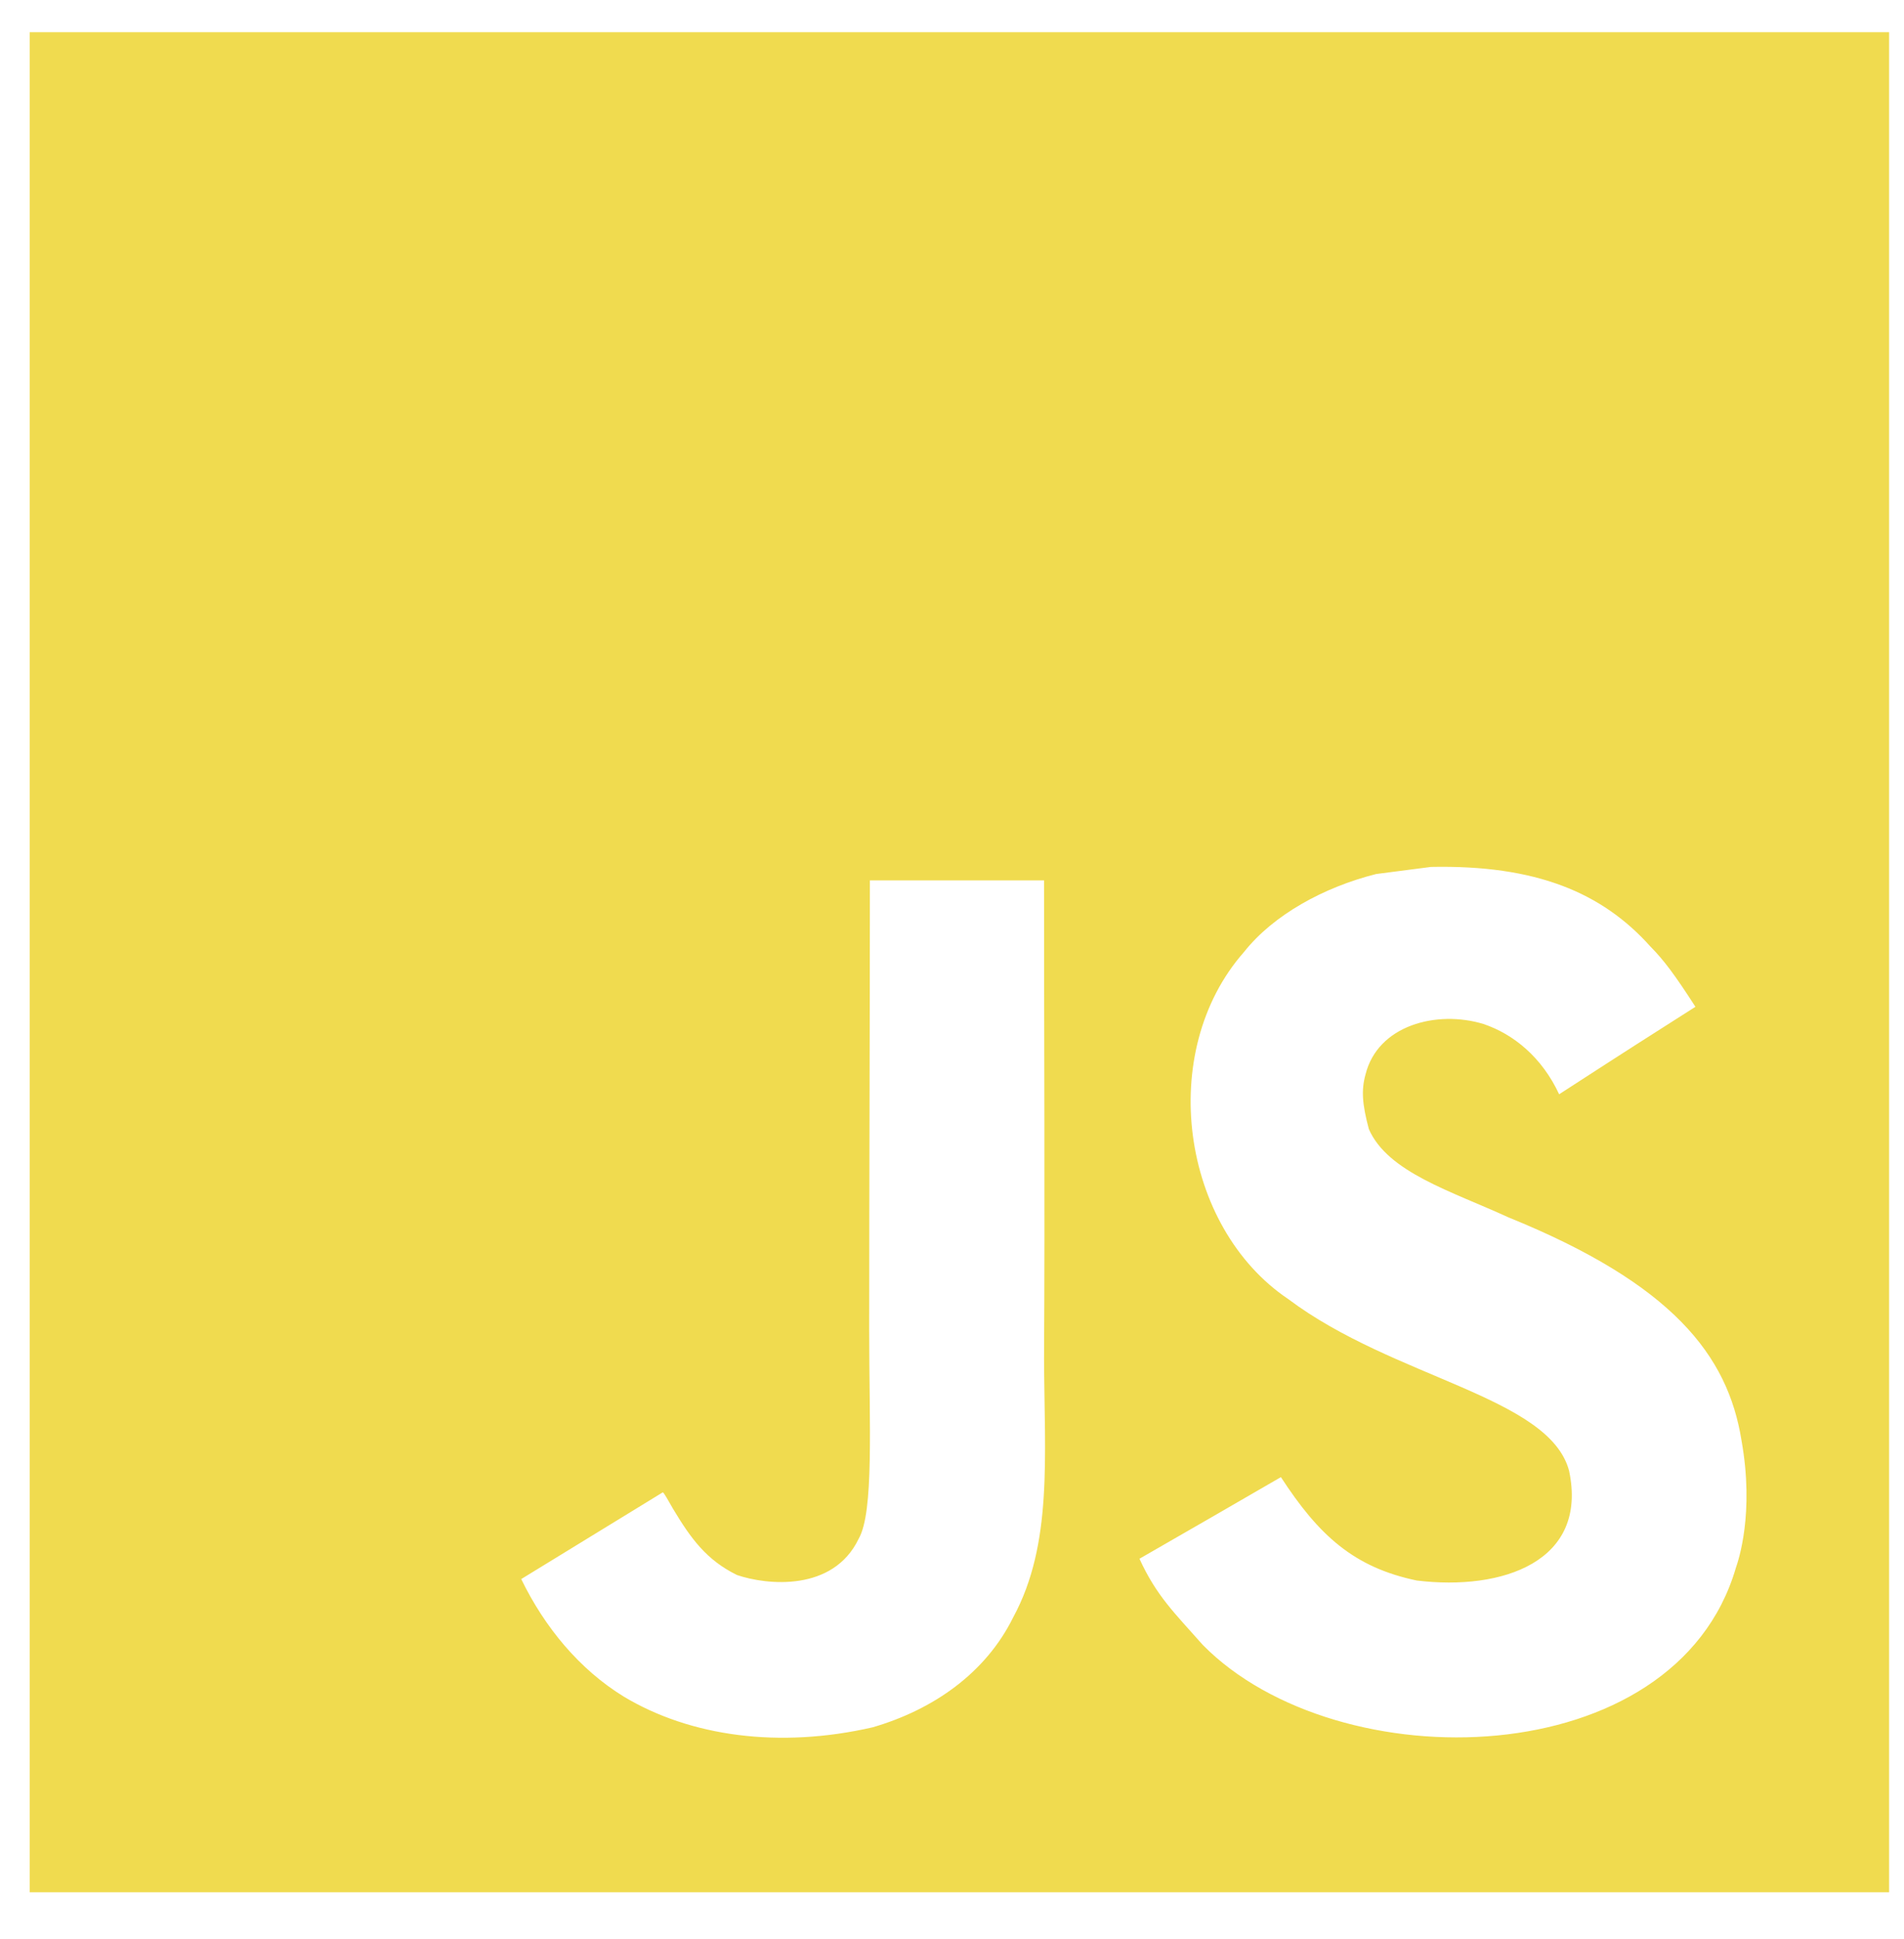 <svg viewBox="0 0 55 56" fill="none" xmlns="http://www.w3.org/2000/svg">
<g clip-path="url(#clip0_22_254)">
<path d="M0.859 0.93V54.641H54.57V0.93H0.859ZM29.27 46.697C28.477 48.308 26.964 49.366 25.21 49.877C22.516 50.496 19.938 50.143 18.021 48.992C16.738 48.205 15.736 46.993 15.056 45.597L19.146 43.092C19.182 43.107 19.29 43.302 19.433 43.553C19.955 44.426 20.405 45.045 21.289 45.48C22.158 45.776 24.065 45.966 24.802 44.437C25.251 43.659 25.108 41.159 25.108 38.393C25.108 34.047 25.128 29.719 25.128 25.422H30.159C30.159 30.148 30.185 34.625 30.159 39.237C30.17 42.065 30.415 44.585 29.27 46.697ZM50.142 45.276C48.393 51.258 38.642 51.452 34.746 47.5C33.922 46.569 33.407 46.083 32.915 45.01C34.986 43.819 34.986 43.819 37.001 42.653C38.095 44.335 39.107 45.26 40.928 45.639C43.398 45.94 45.883 45.092 45.325 42.468C44.752 40.326 40.268 39.805 37.216 37.514C34.117 35.433 33.391 30.376 35.937 27.487C36.786 26.418 38.233 25.621 39.752 25.238L41.336 25.033C44.379 24.971 46.281 25.775 47.677 27.334C48.065 27.727 48.382 28.152 48.975 29.072C47.355 30.105 47.36 30.095 45.038 31.598C44.542 30.53 43.719 29.859 42.85 29.568C41.5 29.159 39.797 29.604 39.444 31.03C39.322 31.47 39.347 31.879 39.542 32.605C40.089 33.852 41.924 34.395 43.571 35.151C48.311 37.074 49.911 39.135 50.305 41.588C50.684 43.701 50.213 45.071 50.142 45.276Z" fill="#F0DB4F"/>
</g>
<defs>
<clipPath id="clip0_22_254">
<rect width="55" height="55" fill="white" transform="translate(0 0.5)"/>
</clipPath>
</defs>
</svg>
